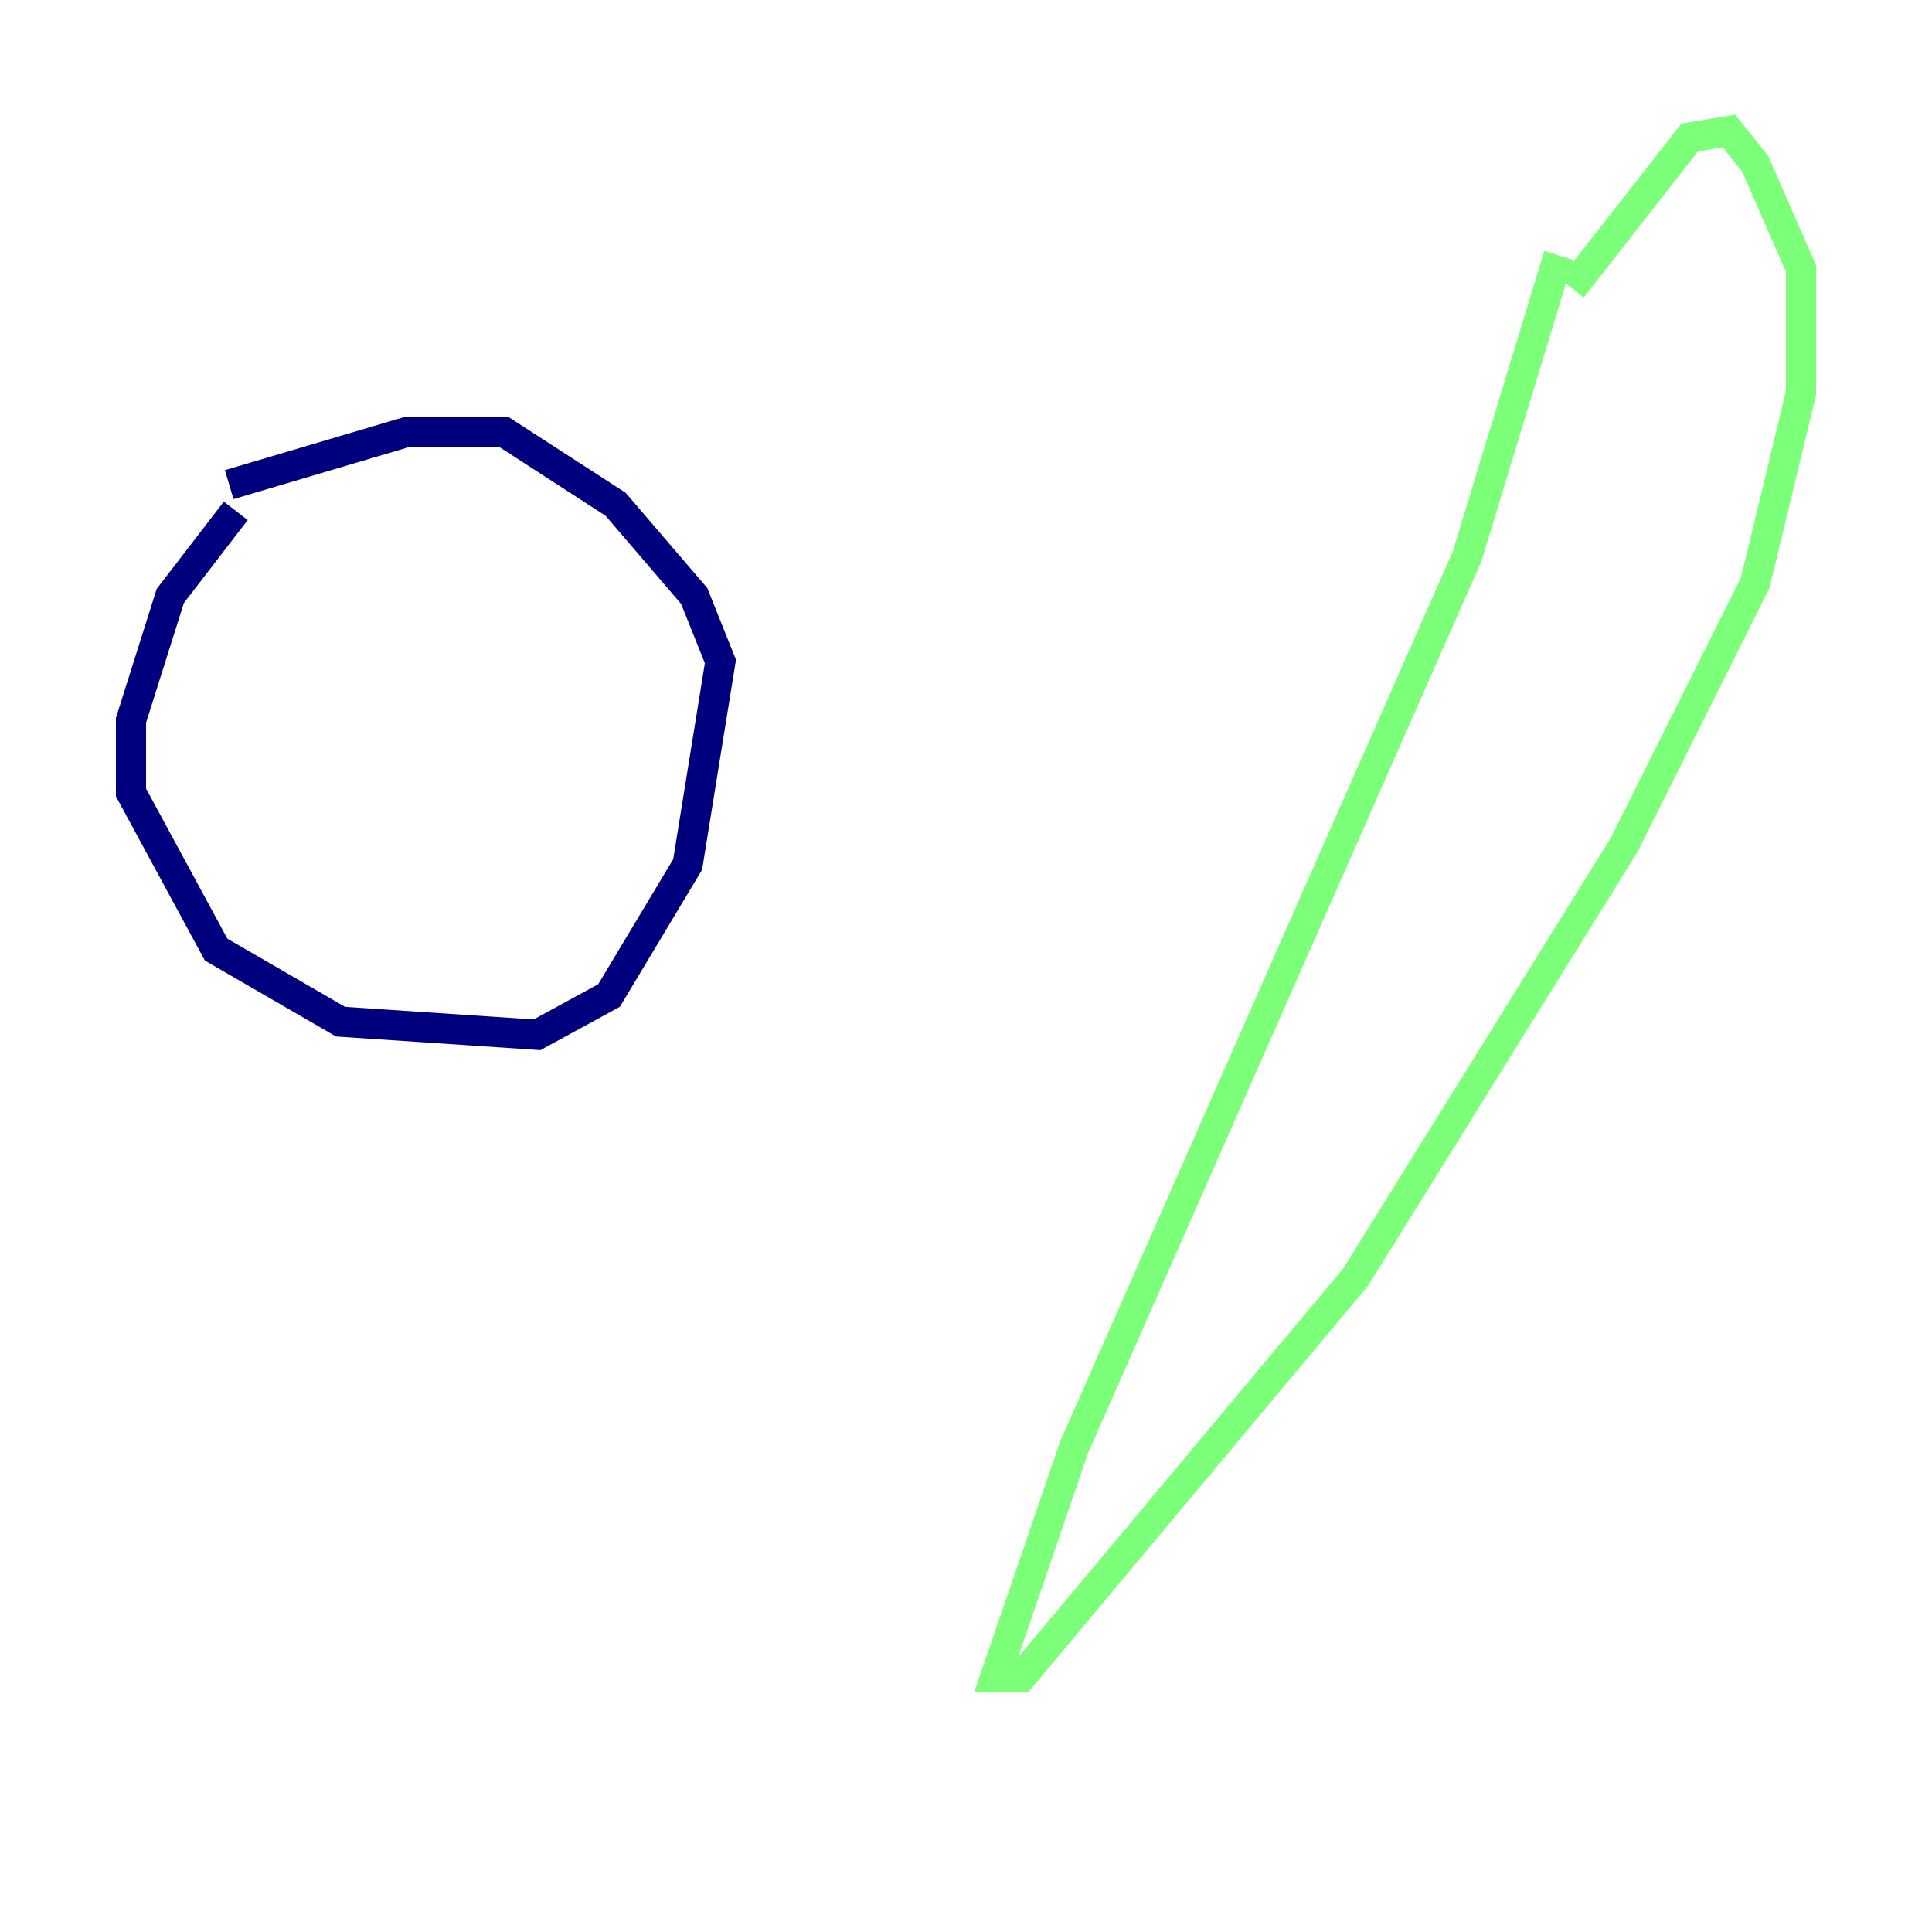<?xml version="1.0" encoding="utf-8" ?>
<svg baseProfile="tiny" height="128" version="1.2" viewBox="0,0,128,128" width="128" xmlns="http://www.w3.org/2000/svg" xmlns:ev="http://www.w3.org/2001/xml-events" xmlns:xlink="http://www.w3.org/1999/xlink"><defs /><polyline fill="none" points="15.62,33.844 11.281,39.485 8.678,47.729 8.678,52.502 14.319,62.915 22.563,67.688 35.58,68.556 40.352,65.953 45.559,57.275 47.729,43.824 45.993,39.485 40.786,33.41 33.41,28.637 26.902,28.637 15.186,32.108" stroke="#00007f" stroke-width="2" /><polyline fill="none" points="103.268,16.922 97.193,36.881 71.159,95.891 65.953,111.078 67.688,111.078 89.817,84.61 107.607,55.973 116.285,38.617 119.322,26.034 119.322,17.79 116.285,10.848 114.549,8.678 111.946,9.112 104.136,19.091" stroke="#7cff79" stroke-width="2" /><polyline fill="none" points="60.312,112.814 60.312,112.814" stroke="#7f0000" stroke-width="2" /></svg>